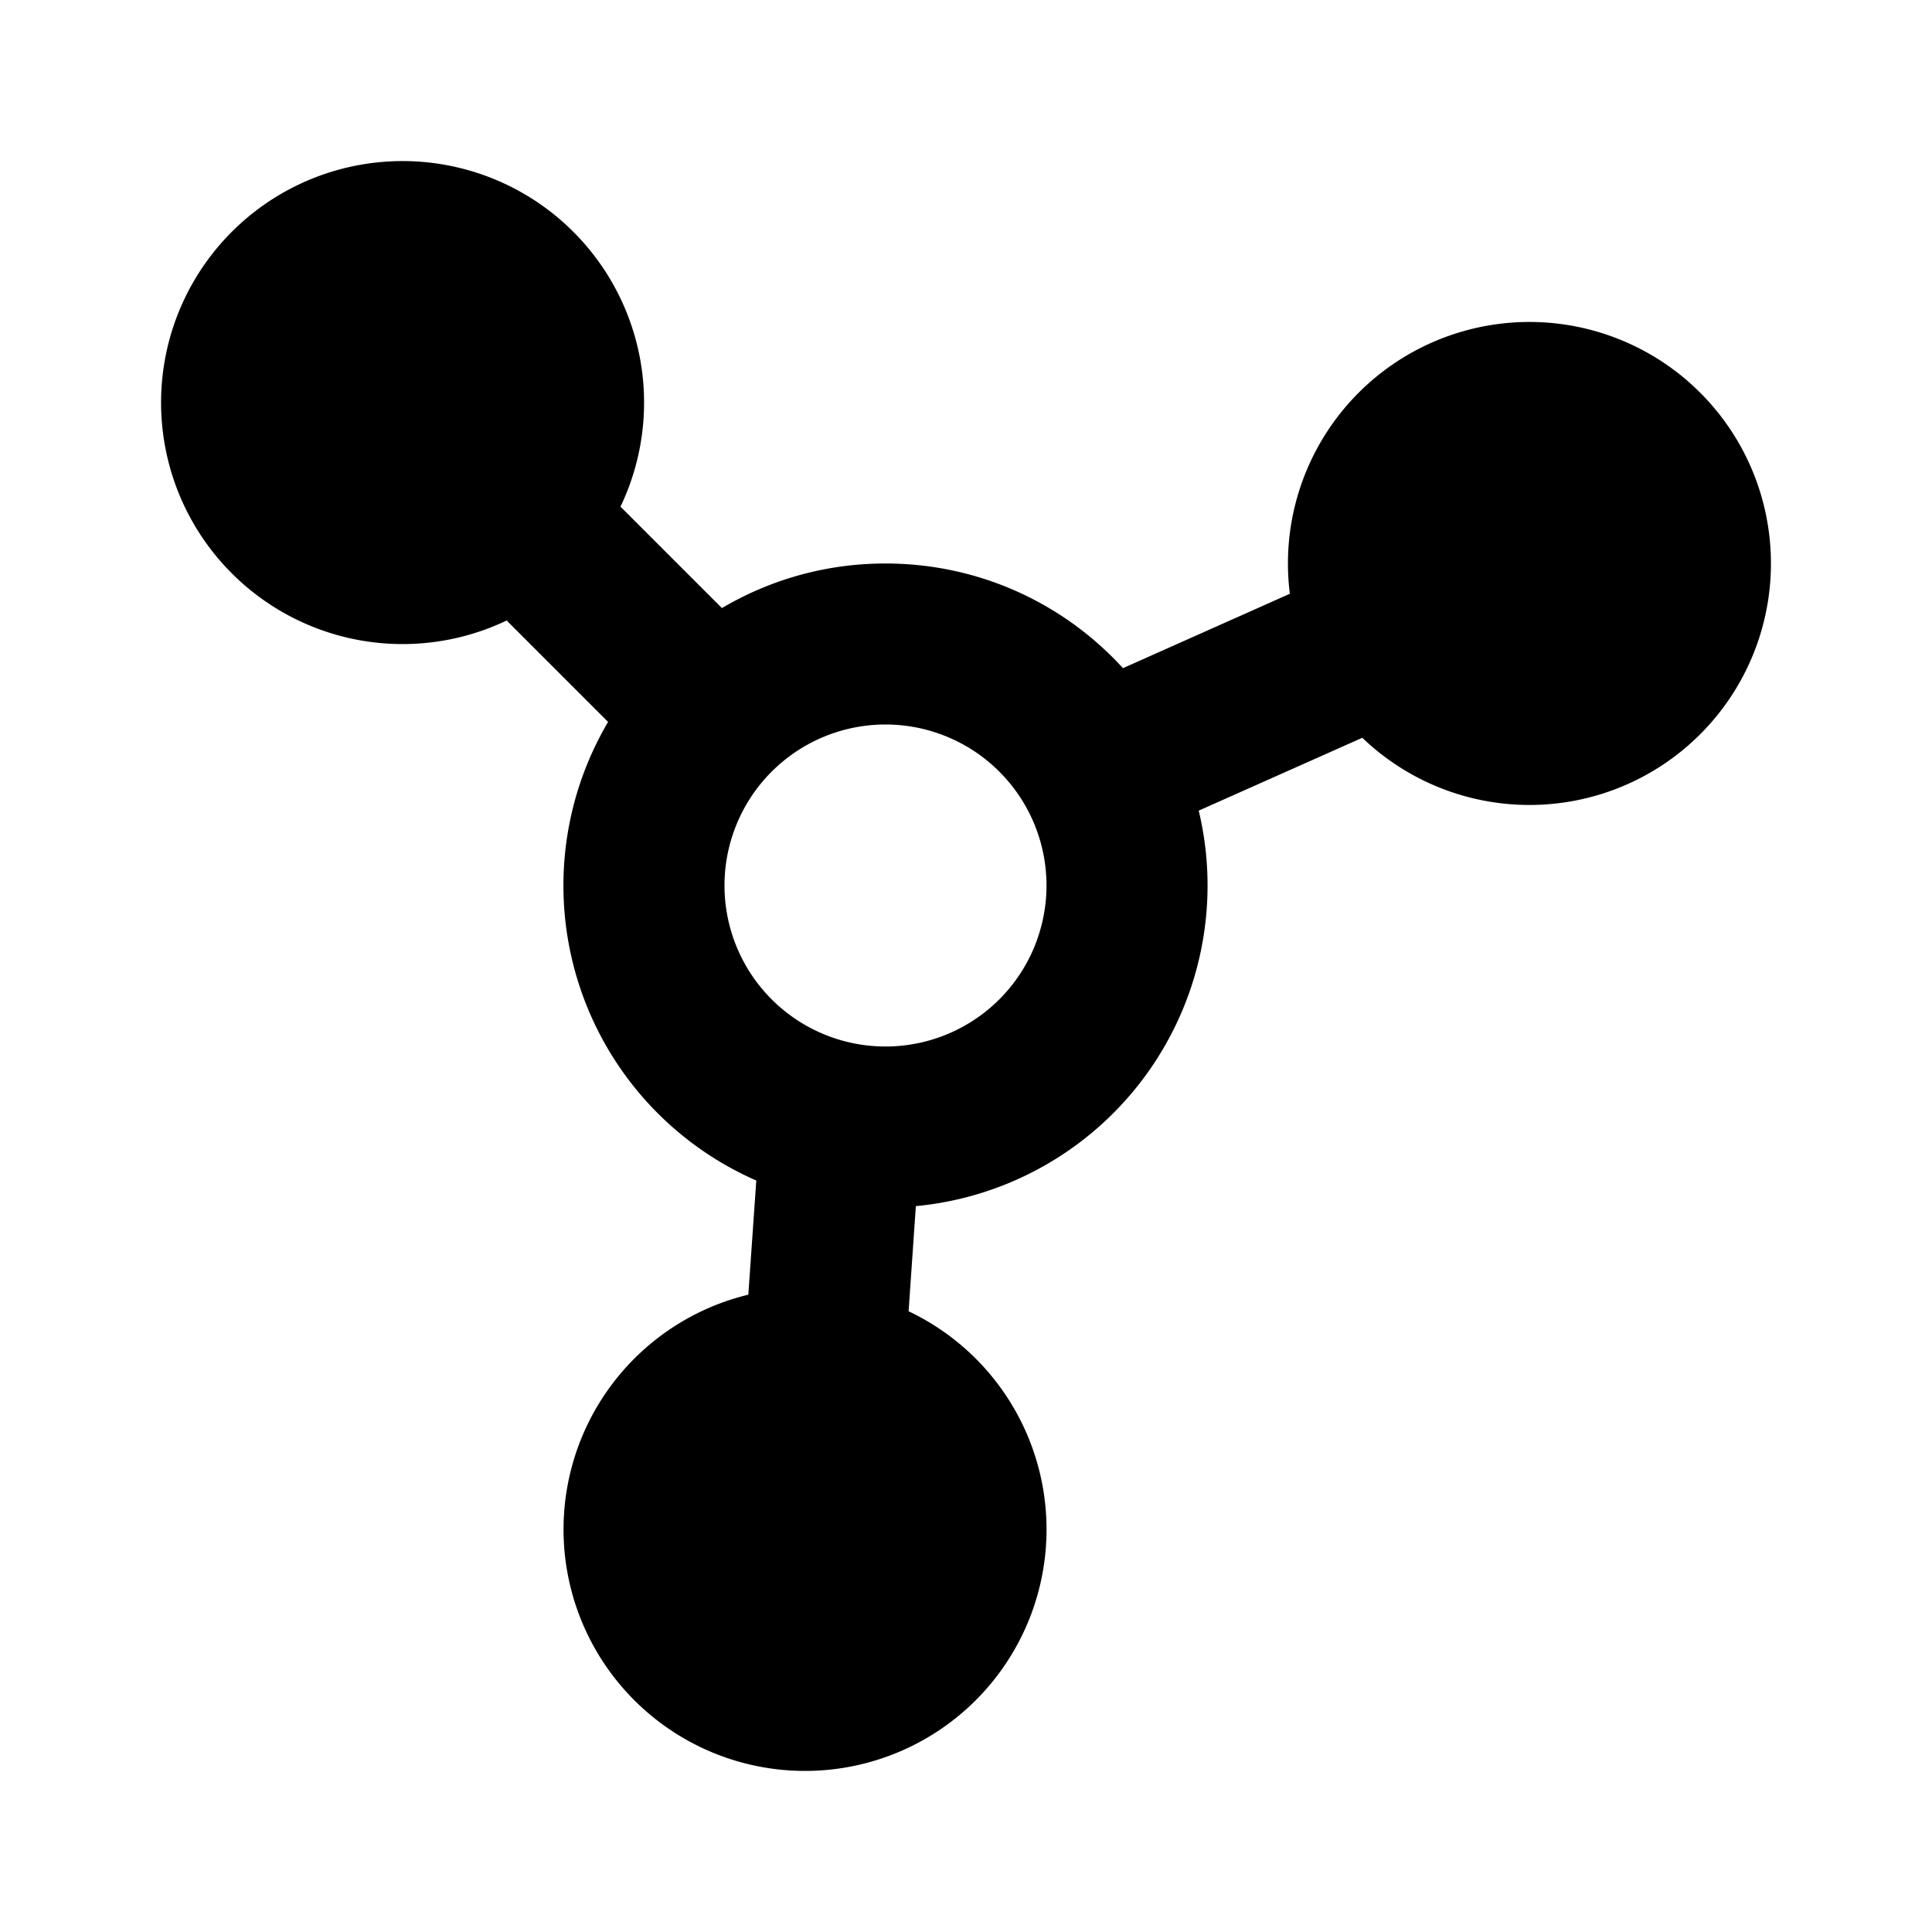 <svg xmlns="http://www.w3.org/2000/svg" width="24" height="24" class="wd-icon-social-media wd-icon" focusable="false" role="presentation" viewBox="0 0 24 24">
    <g fill-rule="evenodd" class="wd-icon-container">
        <path d="M5 7a2 2 0 1 1 0-4 2 2 0 0 1 0 4zm14 2a2 2 0 1 1 0-4 2 2 0 0 1 0 4zm-9 12a2 2 0 1 1 0-4 2 2 0 0 1 0 4z" class="wd-icon-background"/>
        <path fill-rule="nonzero" d="M9.296 16.083l.099-1.418a4 4 0 0 1-1.841-5.697l-1.26-1.26a3 3 0 1 1 1.414-1.414l1.26 1.26A3.981 3.981 0 0 1 11 7c1.168 0 2.22.5 2.95 1.3l2.073-.924a3 3 0 1 1 .9 1.789l-2.032.905a4 4 0 0 1-3.514 4.913l-.09 1.306a3 3 0 1 1-1.991-.206zM11 13a2 2 0 1 0 0-4 2 2 0 0 0 0 4zM5 6a1 1 0 1 0 0-2 1 1 0 0 0 0 2zm14 2a1 1 0 1 0 0-2 1 1 0 0 0 0 2zm-9 12a1 1 0 1 0 0-2 1 1 0 0 0 0 2z" class="wd-icon-fill"/>
    </g>
</svg>
